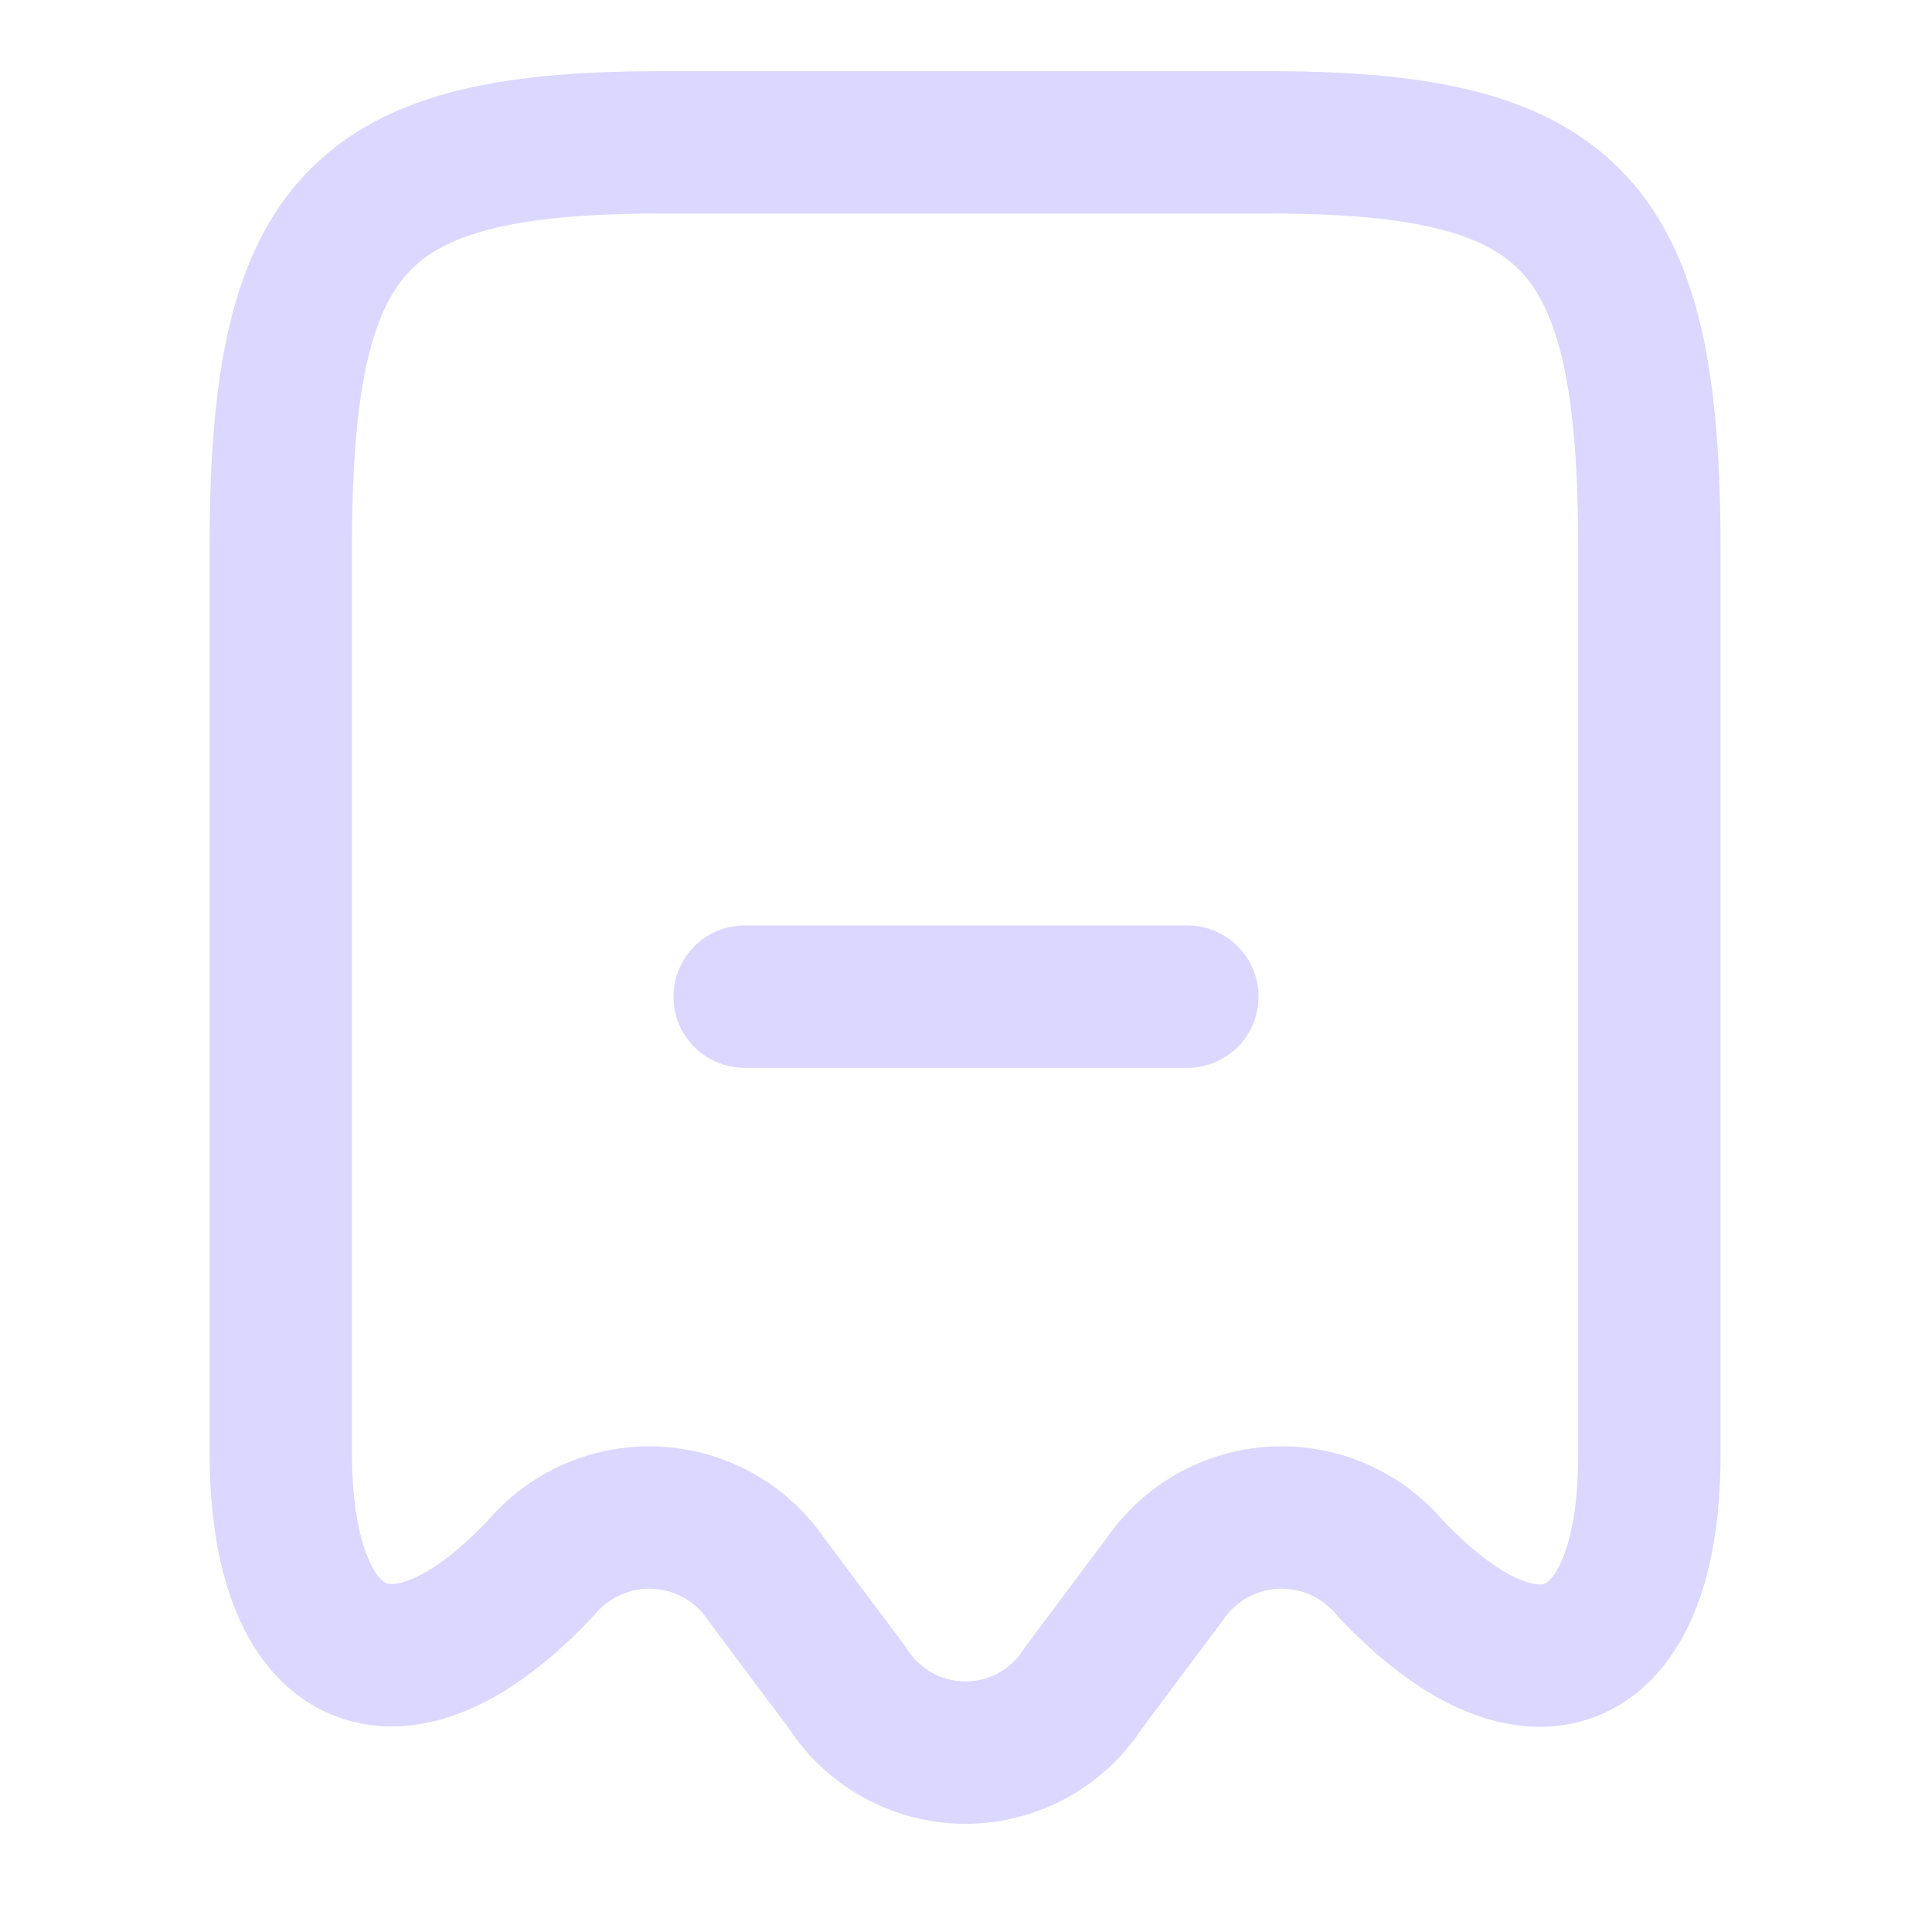 <svg xmlns="http://www.w3.org/2000/svg" width="20.354" height="20.354" viewBox="0 0 20.354 20.354">
  <g id="Group_1926" data-name="Group 1926" transform="translate(-28 -439)">
    <path id="Vector" d="M2.748,15.011a1.491,1.491,0,0,1,2.366.127l.857,1.145a1.474,1.474,0,0,0,2.485,0l.857-1.145a1.491,1.491,0,0,1,2.366-.127c1.51,1.611,2.739,1.077,2.739-1.179V4.274c0-3.418-.8-4.274-4-4.274H4C.8,0,0,.857,0,4.274v9.549C.008,16.088,1.247,16.614,2.748,15.011Z" transform="translate(30.958 440.5)" fill="none" stroke="#dcd7fe" stroke-linecap="round" stroke-linejoin="round" stroke-width="1.5"/>
    <path id="Vector-2" data-name="Vector" d="M0,0H4.664" transform="translate(35.845 449.5)" fill="none" stroke="#dcd7fe" stroke-linecap="round" stroke-linejoin="round" stroke-width="1.5"/>
    <path id="Vector-3" data-name="Vector" d="M0,0H20.354V20.354H0Z" transform="translate(28 439)" fill="none" opacity="0"/>
  </g>
</svg>

